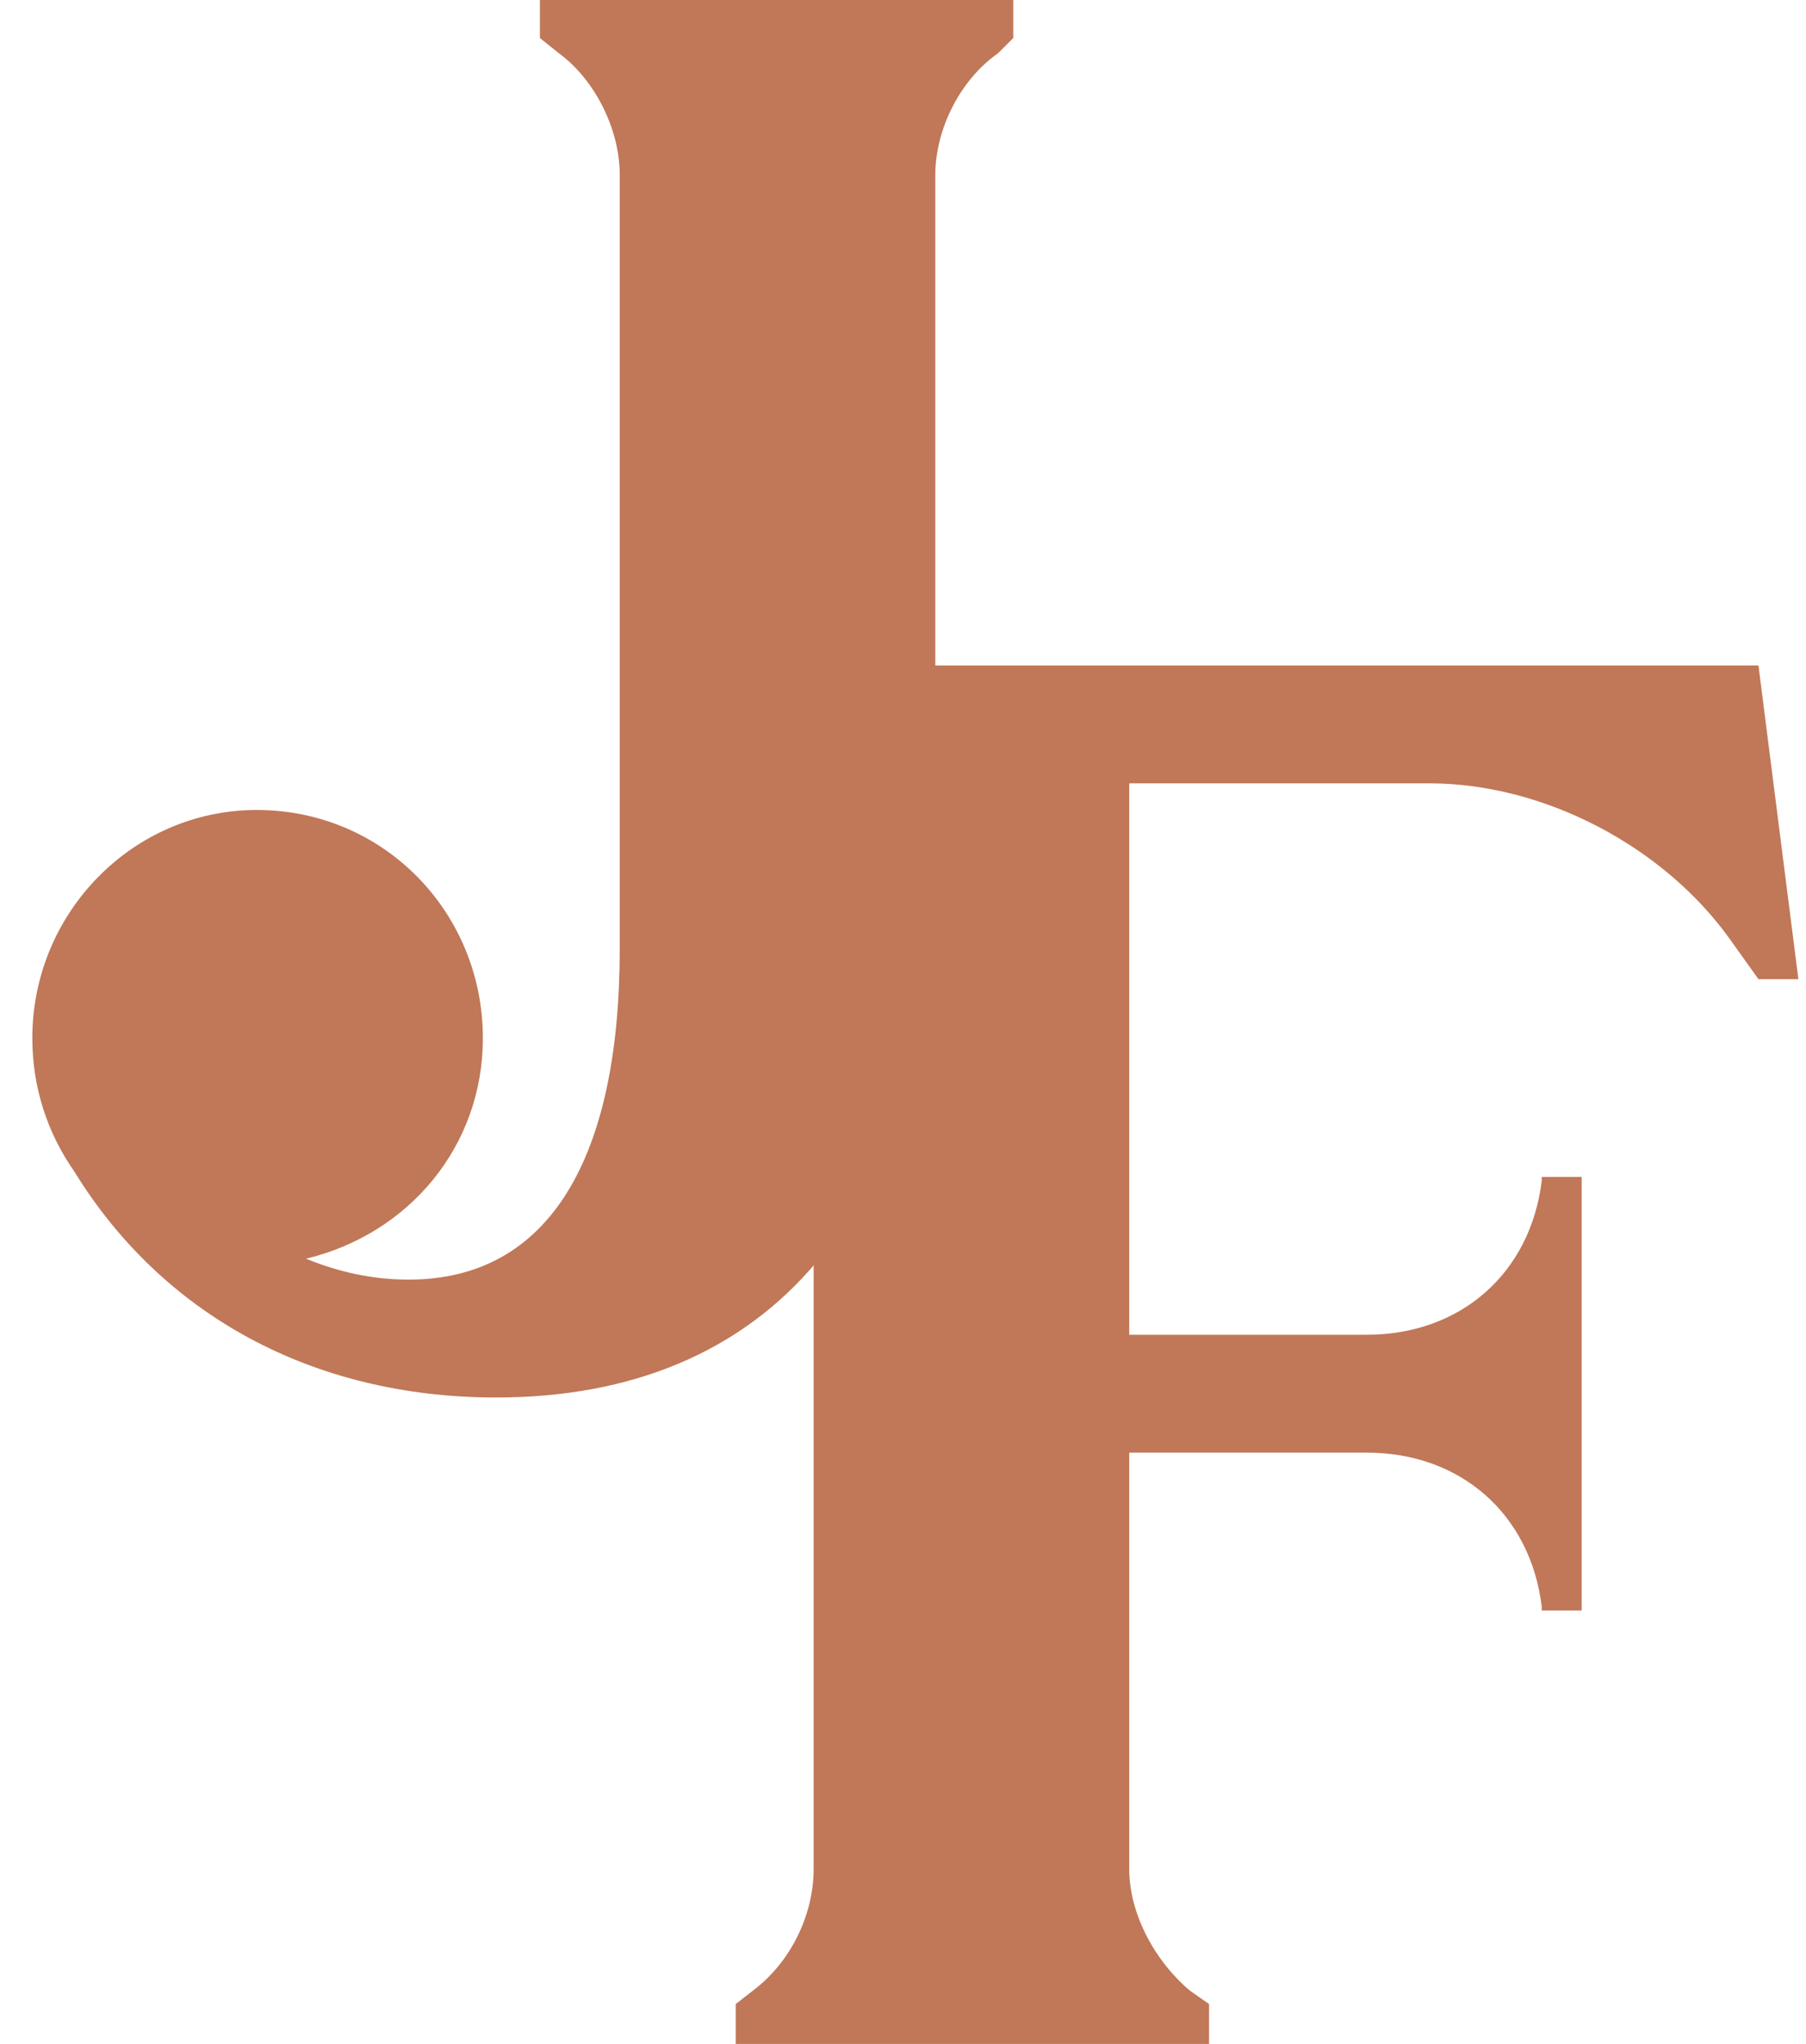 <svg width="38" height="43" viewBox="0 0 38 43" fill="none" xmlns="http://www.w3.org/2000/svg"><path d="M0.68 21.84C0.68 19.2 2.8 17.04 5.4 17.04C8.08 17.04 10.16 19.2 10.16 21.84C10.16 24.12 8.6 25.96 6.44 26.48C7.12 26.76 7.84 26.92 8.6 26.92C11.56 26.92 13.04 24.36 13.04 19.96V3.68C13.04 2.72 12.52 1.68 11.76 1.12L11.36 0.8V0H21.32V0.8L21 1.12C20.2 1.68 19.68 2.72 19.68 3.68V17.92C19.68 25.6 16.12 29.4 10.44 29.4C6.56 29.4 3.4 27.64 1.56 24.64C1 23.84 0.68 22.88 0.68 21.84Z" fill="#C07858"/><path d="M25.04 41.88L25.44 42.16V43H15.48V42.16L15.84 41.88C16.64 41.28 17.12 40.28 17.12 39.32V17.68C17.12 16.72 16.64 15.68 15.84 15.12L15.48 14.8V14H37L37.84 20.6H37L36.4 19.76C35 17.8 32.48 16.48 30.08 16.48H23.76V28.08H28.76C30.72 28.08 32.2 26.8 32.44 24.84V24.76H33.28V33.88H32.44V33.8C32.2 31.84 30.72 30.56 28.76 30.56H23.76V39.32C23.76 40.28 24.32 41.28 25.04 41.88Z" fill="#C07858"/></svg>